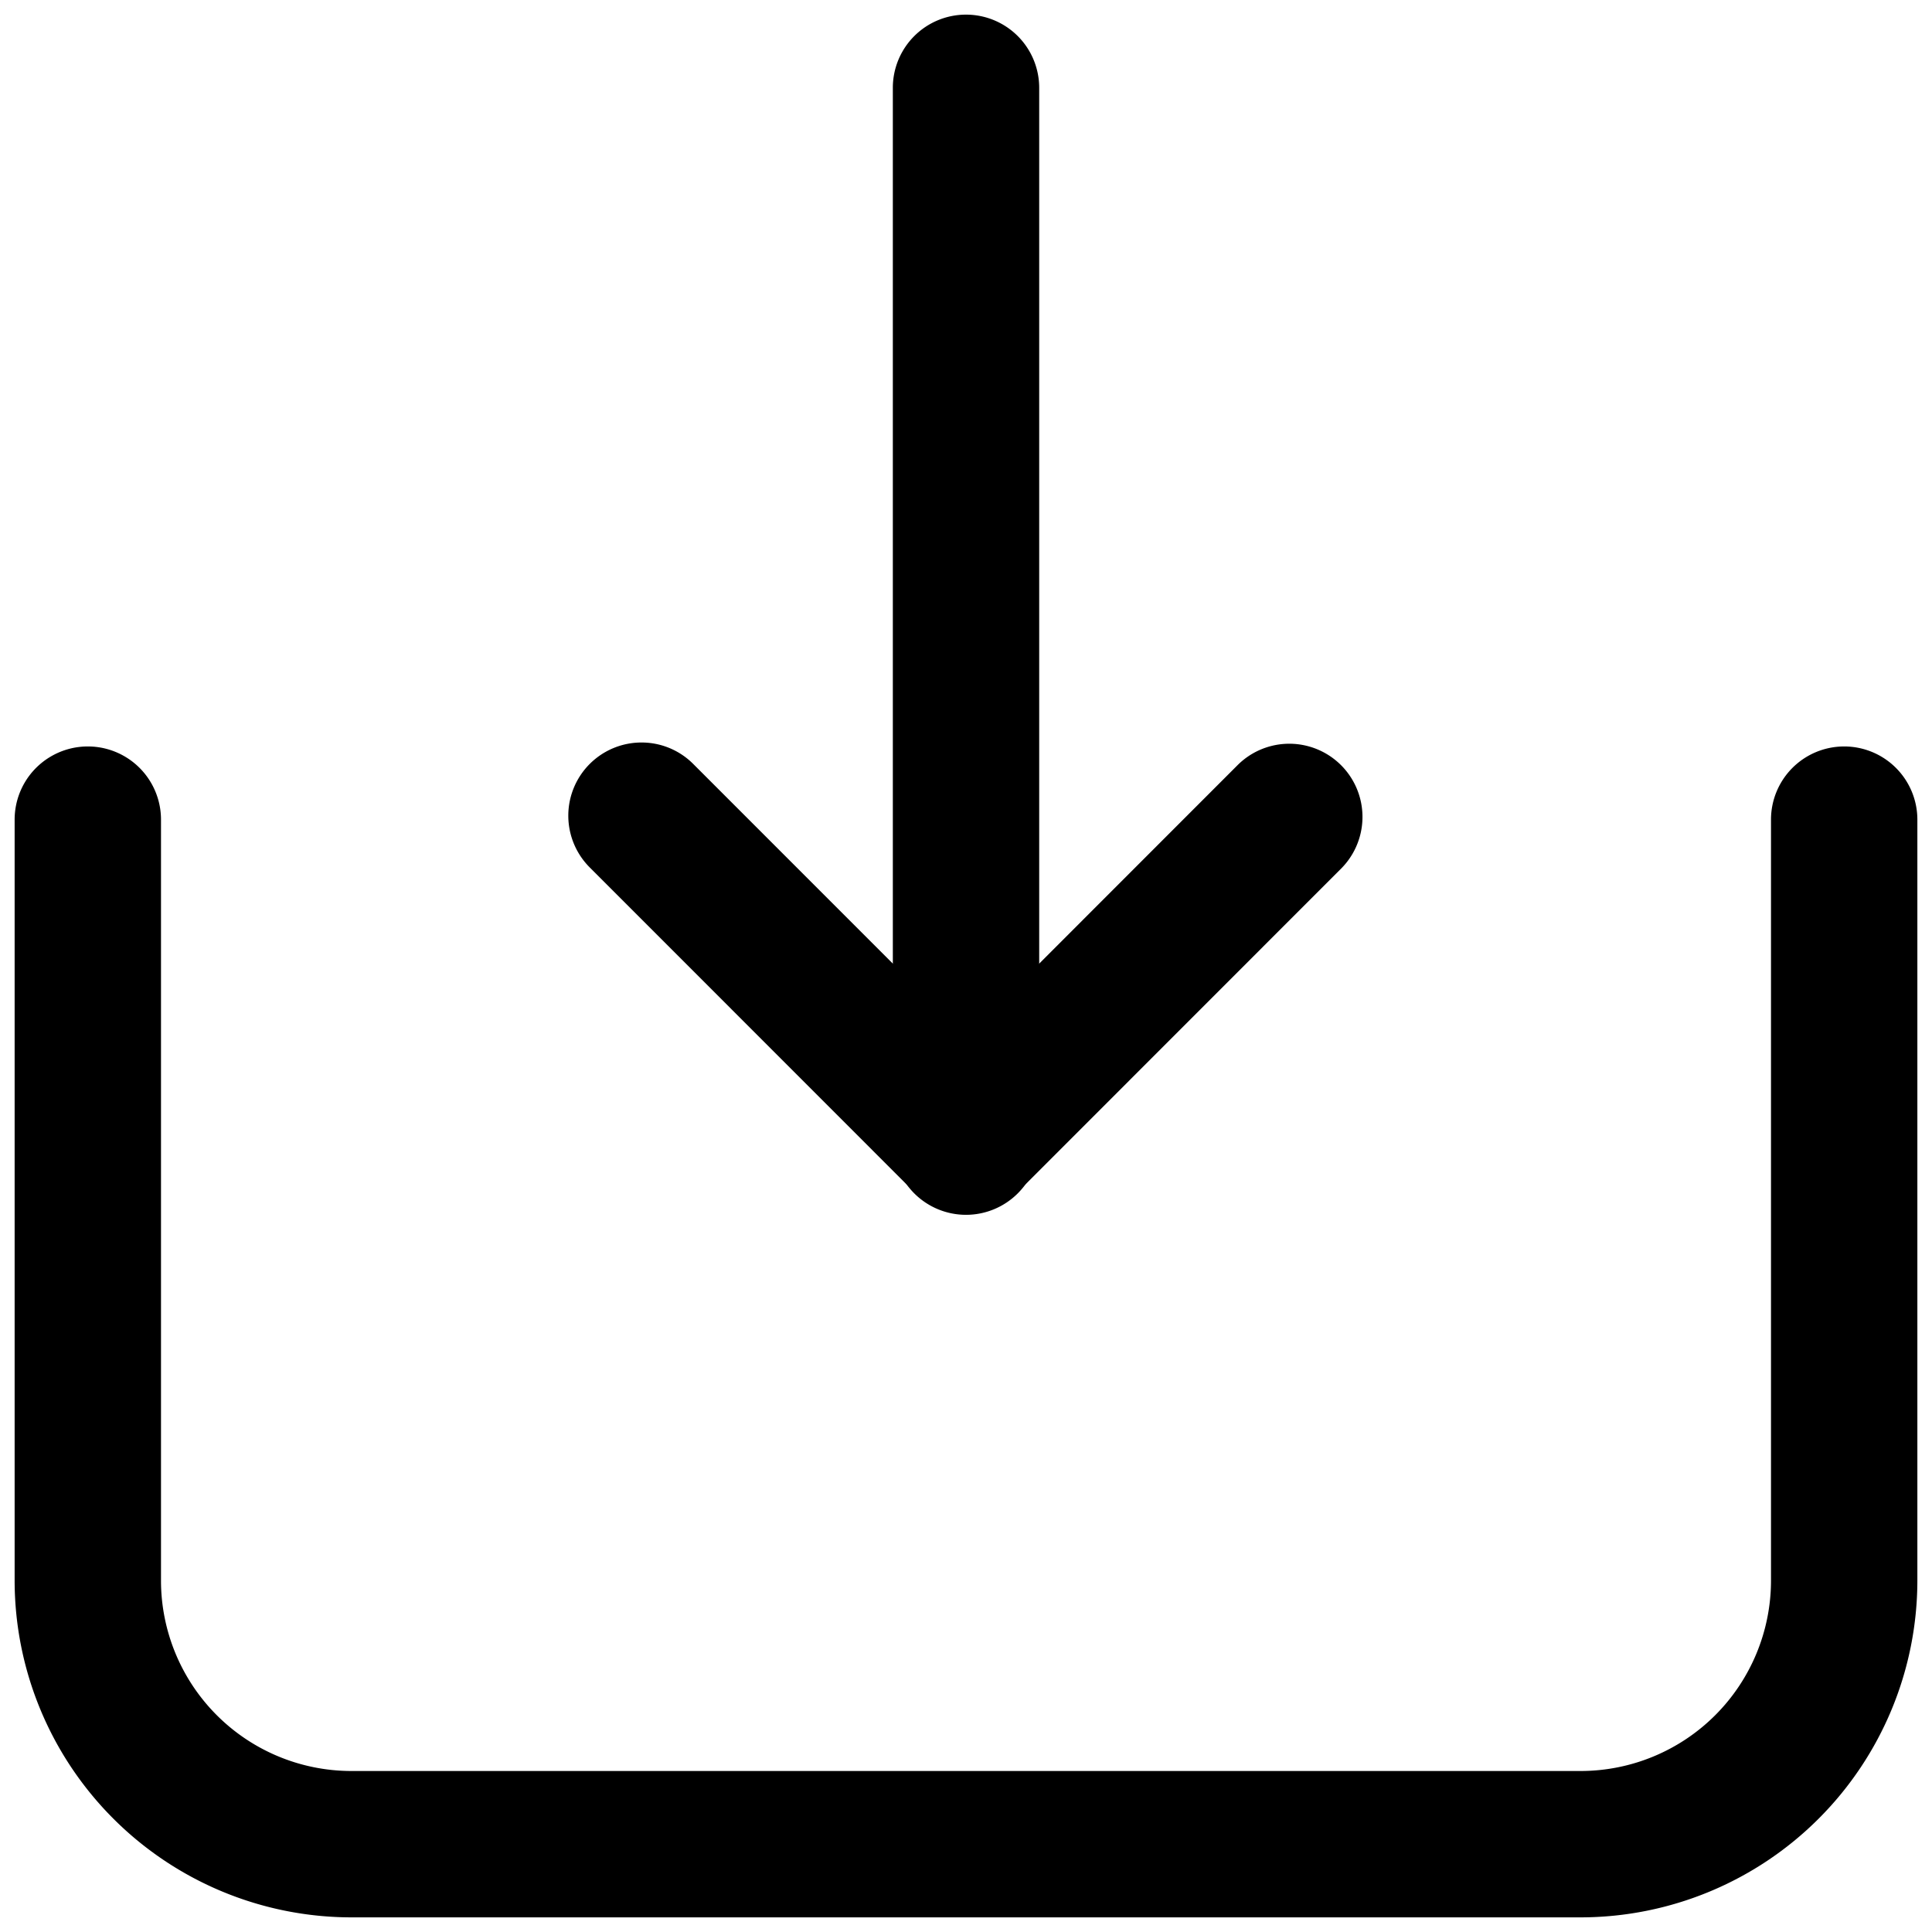 <svg viewBox="0 0 264 264">
    <path d="M132.002 2a10 10 0 0 1 10 10v144a10 10 0 0 1-10 10 10 10 0 0 1-10-10V12a10 10 0 0 1 10-10Z"/>
    <path d="M87.654 101.46a9.969 9.969 0 0 1 7.072 2.93l37.277 37.288 37.1-37.118a10 10 0 1 1 14.147 14.139l-44.177 44.194a10 10 0 0 1-7.07 2.93 10 10 0 0 1-7.072-2.93L80.584 118.53a10 10 0 0 1 7.072-17.07Z"/>
    <path d="M2 216V112a10 10 0 0 1 20 0v104a26.029 26.029 0 0 0 26 26h168a26.029 26.029 0 0 0 26-26V112a10 10 0 0 1 10-10 10 10 0 0 1 10 10v104a46.052 46.052 0 0 1-46 46H48a46.052 46.052 0 0 1-46-46Z"/>
</svg>
